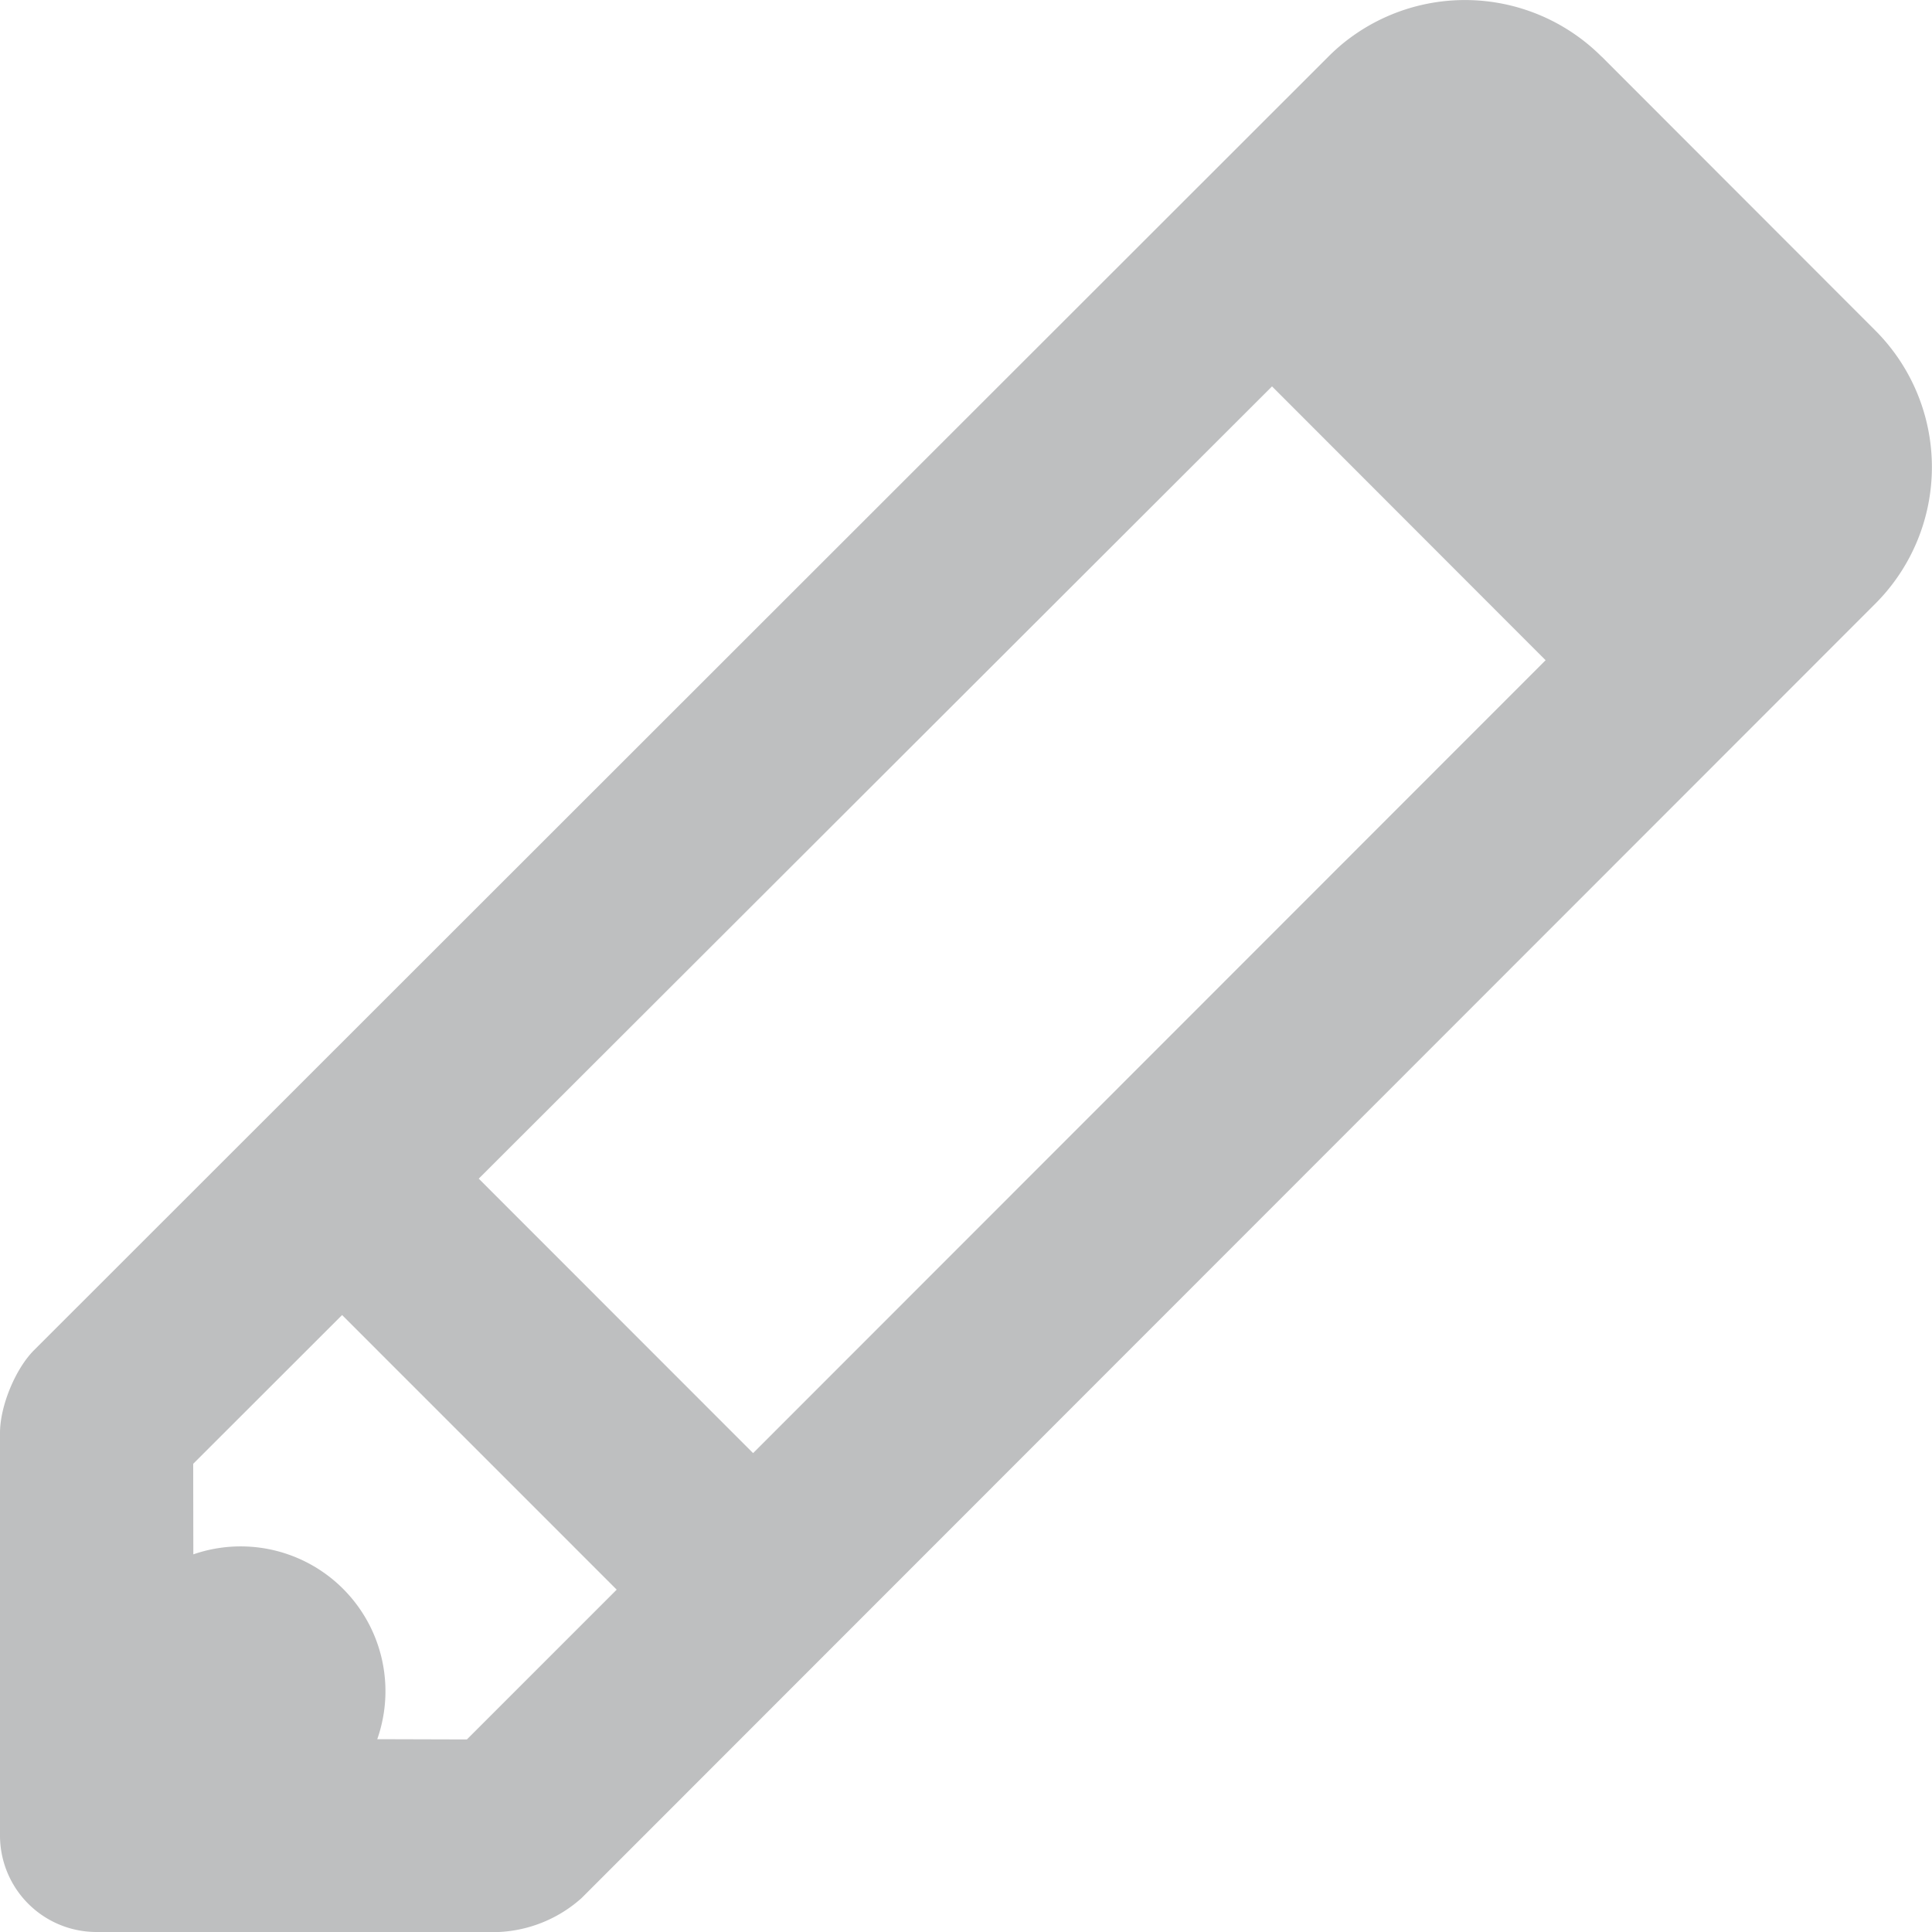 <svg xmlns="http://www.w3.org/2000/svg" width="15" height="15" viewBox="0 0 15 15">
    <path fill="#BEBFC0" fill-rule="evenodd" d="M2.656 10.21L1.5 11.365l.001.703a1.124 1.124 0 0 1 1.428 1.435l.696.002 1.163-1.163-2.132-2.132zM9.876 3L12 5.126l-6.153 6.156-2.13-2.131L9.876 3zm2.56-2.56l2.124 2.126a1.5 1.5 0 0 1 .001 2.12L4.516 14.736a1.035 1.035 0 0 1-.642.264H.75a.749.749 0 0 1-.75-.75v-3.125c0-.209.12-.498.264-.642L10.315.438a1.5 1.5 0 0 1 2.12.002z"/>
</svg>
